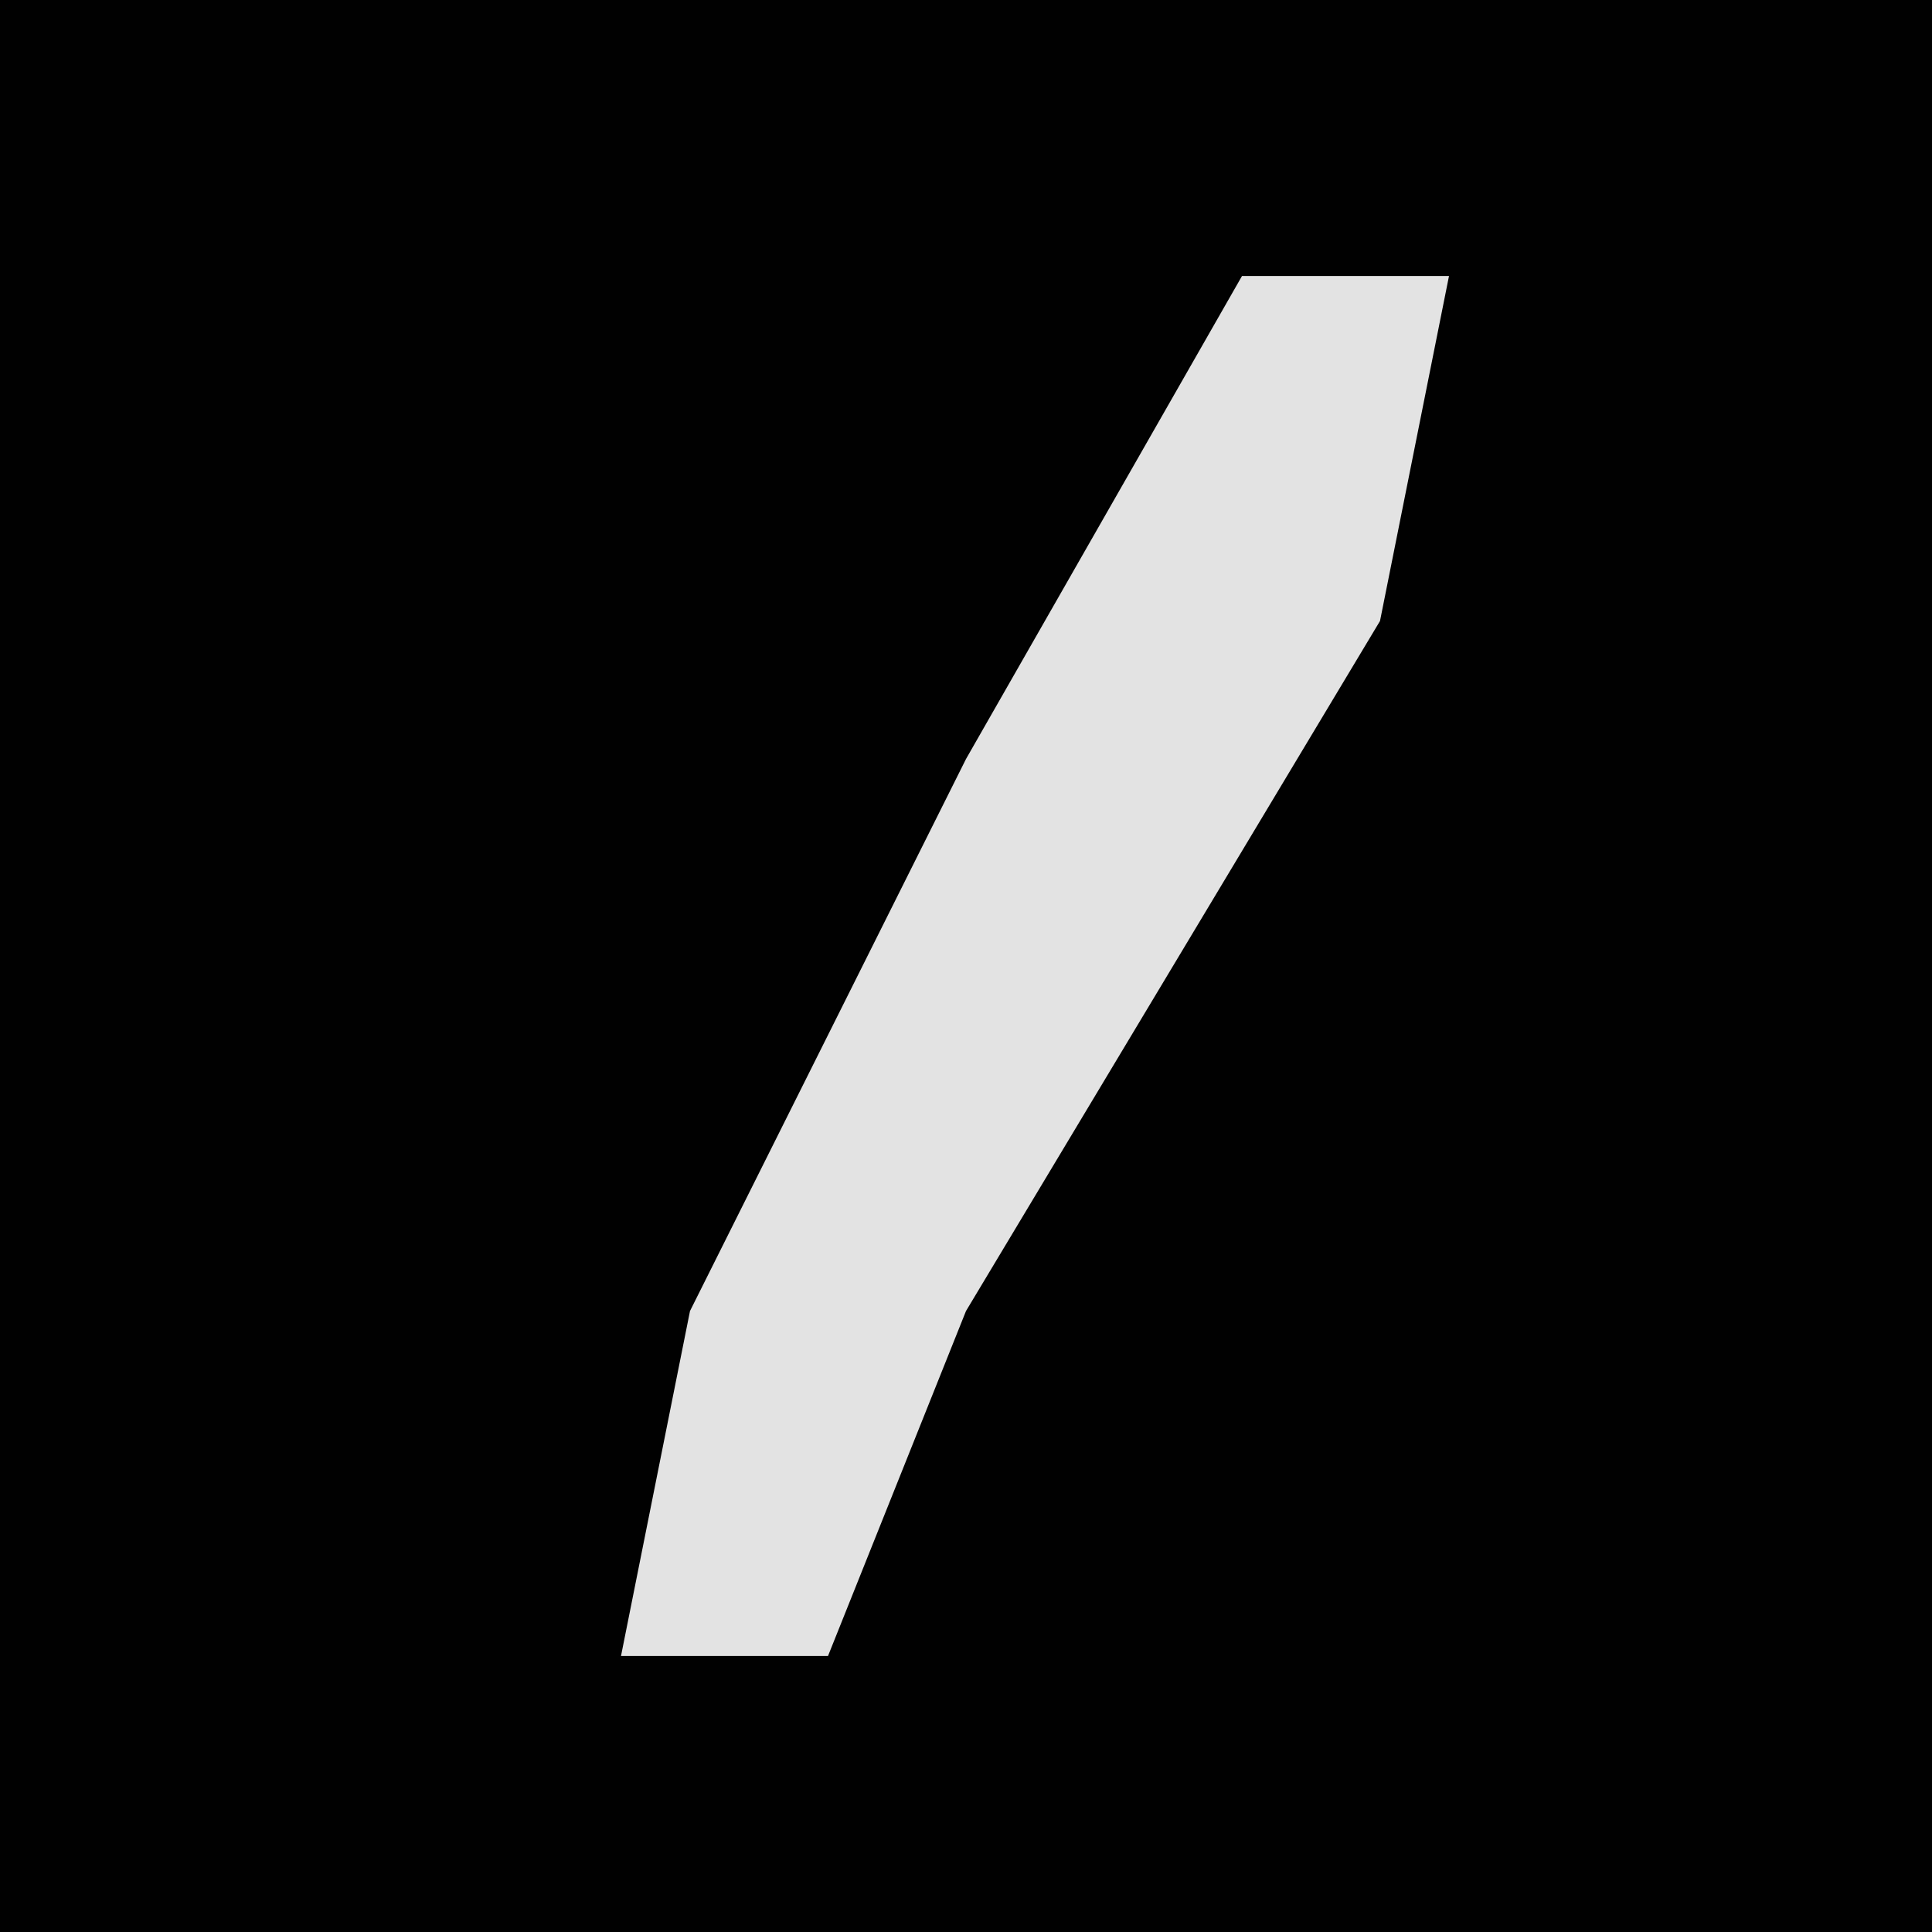 <?xml version="1.0" encoding="UTF-8"?>
<svg version="1.1" xmlns="http://www.w3.org/2000/svg" width="28" height="28">
<path d="M0,0 L28,0 L28,28 L0,28 Z " fill="#010101" transform="translate(0,0)"/>
<path d="M0,0 L3,0 L2,5 L-4,15 L-6,20 L-9,20 L-8,15 L-4,7 Z " fill="#E3E3E3" transform="translate(18,4)"/>
</svg>
